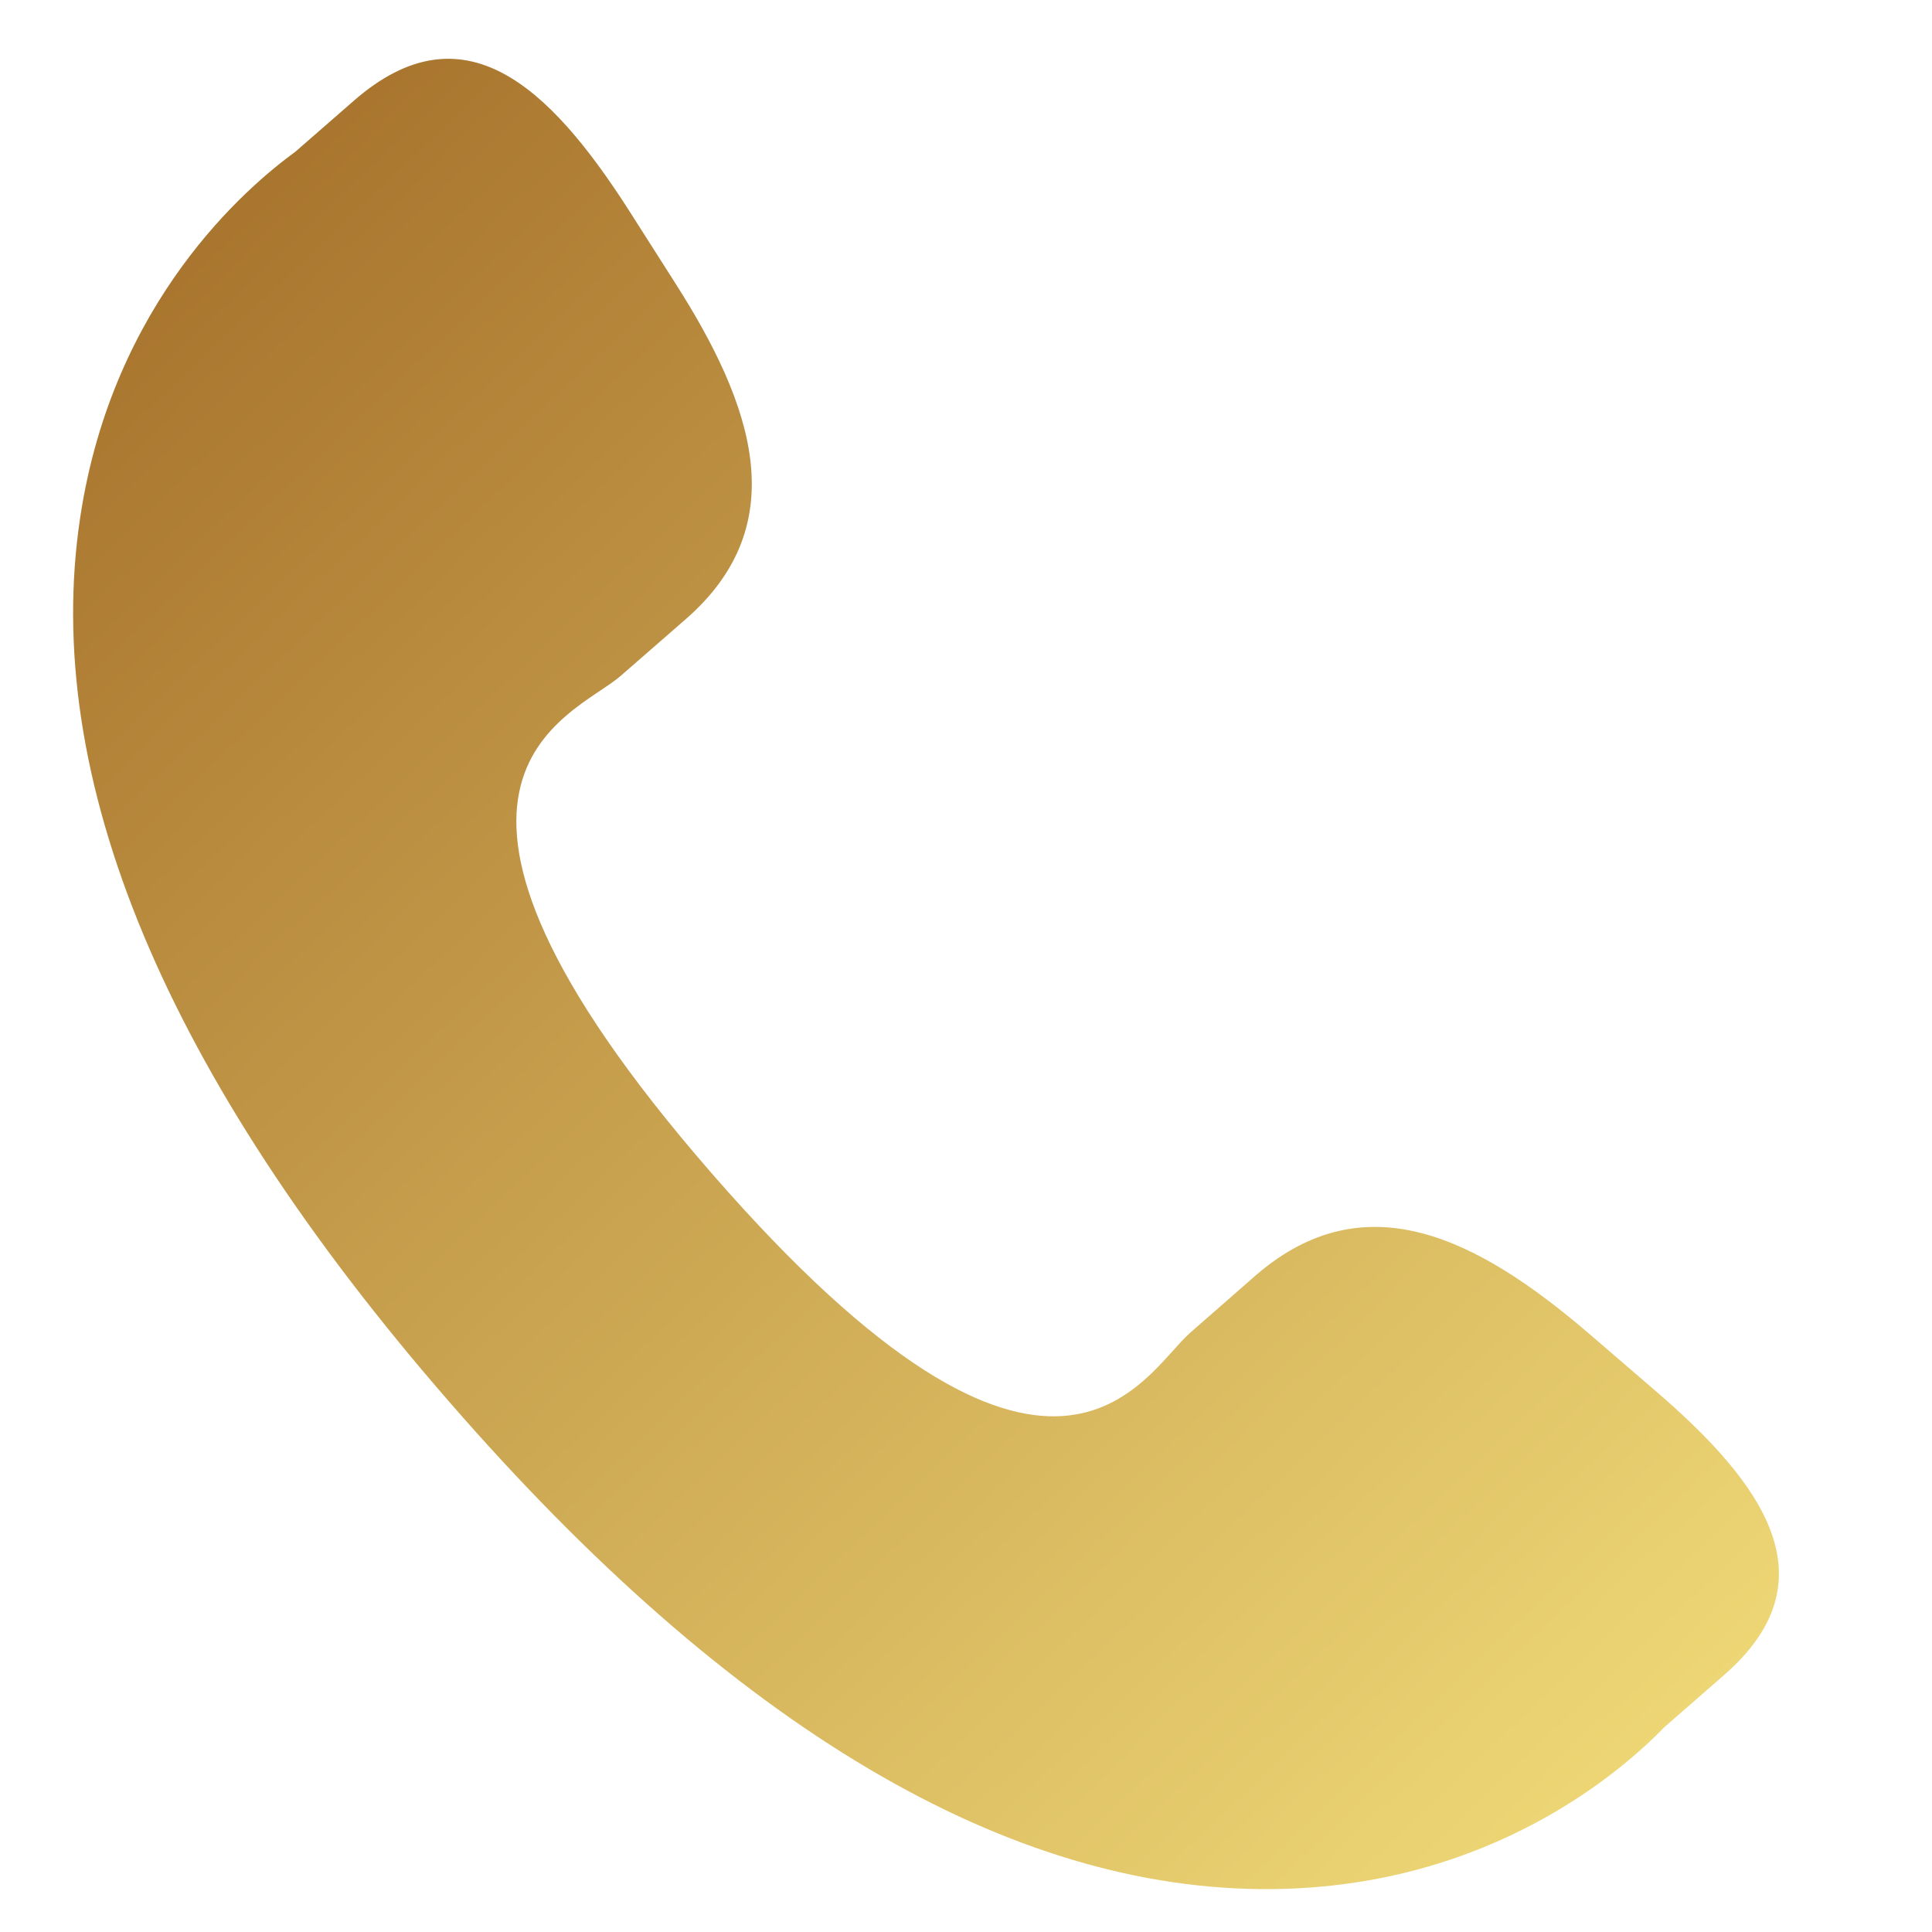 <svg width="19" height="19" viewBox="0 0 19 19" fill="none" xmlns="http://www.w3.org/2000/svg">
<g clip-path="url(#clip0_795_4701)">
<path d="M15.616 13.106C14.528 12.176 13.425 11.613 12.351 12.541L11.709 13.103C11.24 13.51 10.368 15.414 6.995 11.534C3.622 7.658 5.629 7.055 6.099 6.651L6.744 6.089C7.812 5.158 7.409 3.986 6.638 2.78L6.173 2.05C5.399 0.847 4.556 0.056 3.485 0.986L2.906 1.491C2.433 1.836 1.11 2.957 0.789 5.087C0.402 7.643 1.621 10.569 4.413 13.78C7.202 16.992 9.932 18.606 12.519 18.578C14.668 18.554 15.966 17.401 16.372 16.982L16.953 16.475C18.021 15.546 17.358 14.601 16.27 13.669L15.616 13.106Z" fill="url(#paint0_linear_795_4701)"/>
</g>
<defs>
<linearGradient id="paint0_linear_795_4701" x1="1.893" y1="0.218" x2="19.273" y2="18.441" gradientUnits="userSpaceOnUse">
<stop stop-color="#A46E29"/>
<stop offset="1" stop-color="#F7E47F"/>
</linearGradient>
<clipPath id="clip0_795_4701">
<rect width="18" height="18" fill="white" transform="translate(0.105 0.578)"/>
</clipPath>
</defs>
</svg>
